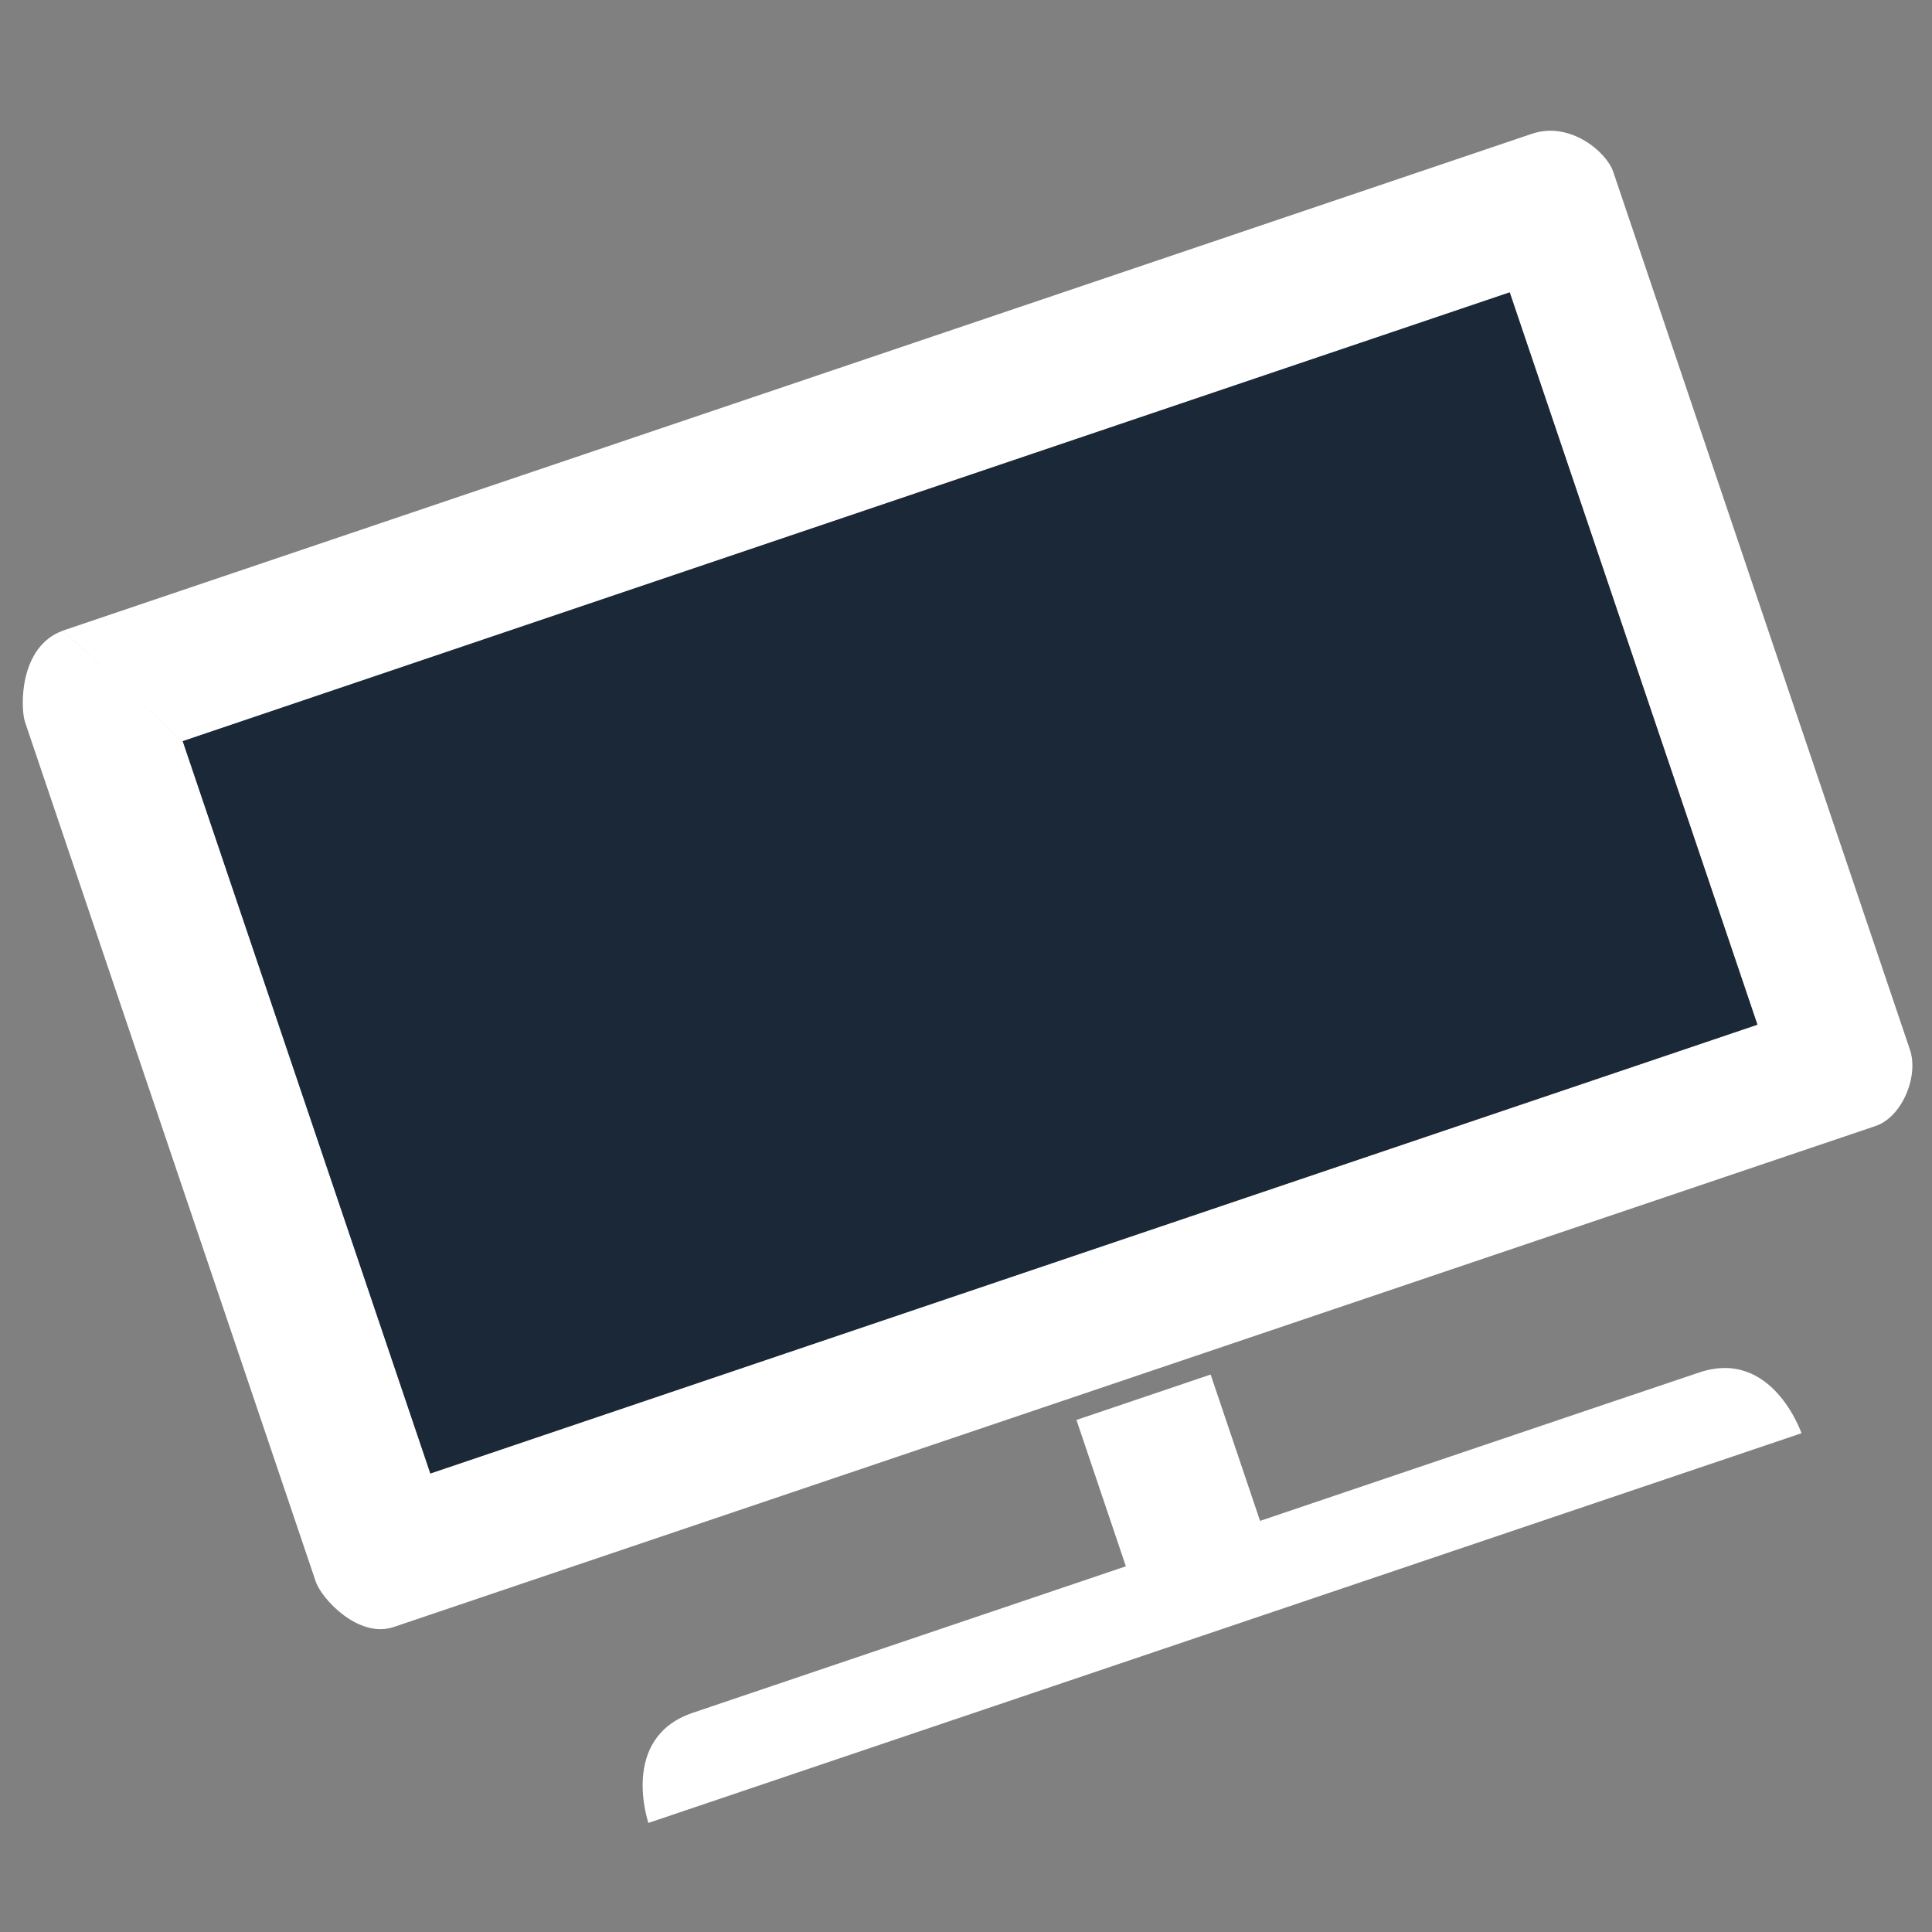 <svg
  xmlns="http://www.w3.org/2000/svg"
  fill-rule="evenodd"
  viewBox="0 0 24 24"
>
  <rect x="0" y="0" width="24" height="24" fill="#808080" stroke="none"/>
  <path
    fill="#fff"
    d="m8.606 21.277 5.38-1.82-.614-1.818 1.667-.564.614 1.818s4.846-1.64 5.46-1.845c.903-.302 1.266.756 1.266.756L8.055 22.645s-.365-1.059.551-1.368zM.783 7.834c-.55.195-.53.965-.472 1.136l3.611 10.676c.073.216.533.713.97.565l18.406-6.223c.33-.111.54-.618.428-.948L20.04 2.134c-.085-.251-.54-.63-1.007-.473L.783 7.833 2.27 9.207l3.076 9.097 16.485-5.575-3.077-9.097L2.271 9.207"
  />
  <path
    fill="#1b2838"
    d="m18.754 3.632-16.484 5.575 3.076 9.097 16.485-5.575-3.077-9.097z"
  />
</svg>
